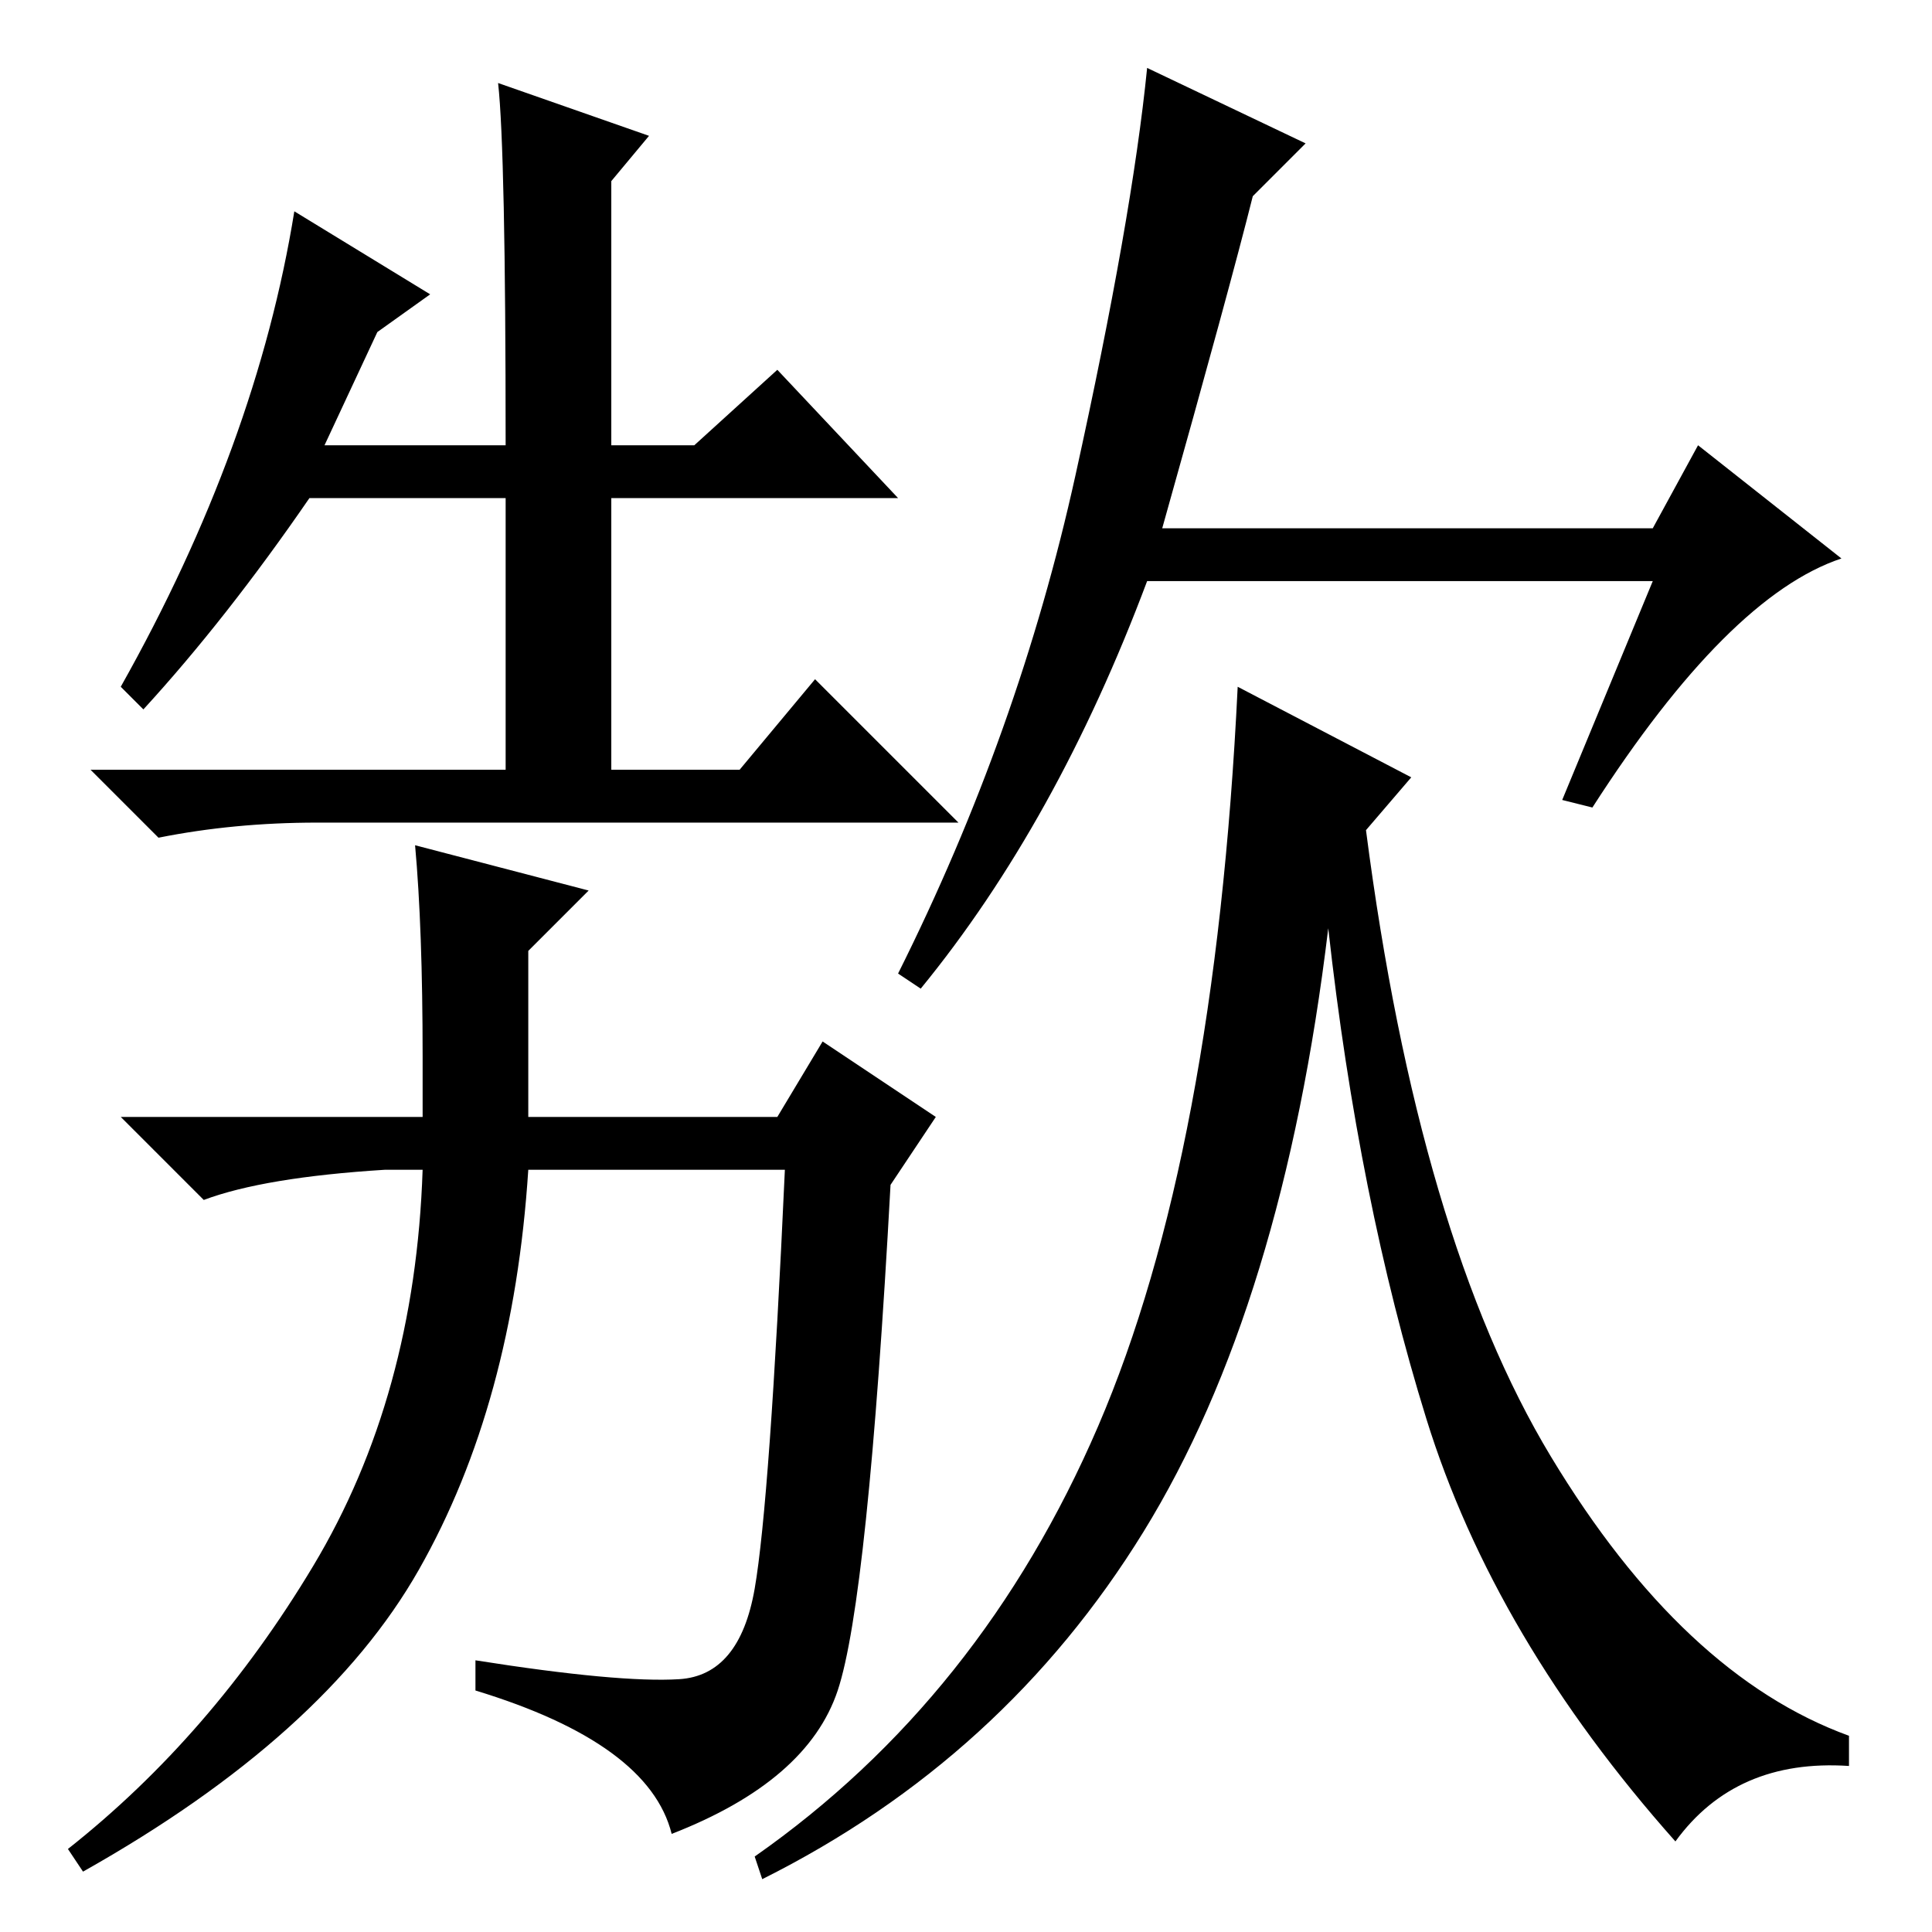 <?xml version="1.0" standalone="no"?>
<!DOCTYPE svg PUBLIC "-//W3C//DTD SVG 1.1//EN" "http://www.w3.org/Graphics/SVG/1.1/DTD/svg11.dtd" >
<svg xmlns="http://www.w3.org/2000/svg" xmlns:xlink="http://www.w3.org/1999/xlink" version="1.1" viewBox="0 -36 256 256">
  <g transform="matrix(1 0 0 -1 0 220)">
   <path fill="currentColor"
d="M66 245l20 -7l-5 -6v-35h11l11 10l16 -17h-38v-36h17l10 12l19 -19h-85q-11 0 -21 -2l-9 9h55v36h-26q-11 -16 -22 -28l-3 3q18 32 23 63l18 -11l-7 -5l-7 -15h24q0 39 -1 48zM56 116q0 17 -1 28l23 -6l-8 -8v-22h33l6 10l15 -10l-6 -9q-3 -55 -7 -67t-22 -19
q-3 12 -26 19v4q19 -3 27 -2.5t10 12t4 55.5h-34q-2 -31 -14.5 -53t-44.5 -40l-2 3q19 15 32.5 37.5t14.5 52.5h-5q-16 -1 -24 -4l-11 11h40v8zM154 186h65l6 11l19 -15q-15 -5 -33 -33l-4 1l12 29h-67q-12 -32 -30 -54l-3 2q16 32 23.5 66t9.5 54l21 -10l-7 -7
q-3 -12 -12 -44zM187 153l-6 -7q7 -54 24.5 -83t39.5 -37v-4q-15 1 -23 -10q-24 27 -33 56t-13 65q-6 -50 -24.5 -80t-50.5 -46l-1 3q30 21 45.5 57t18.5 98z" />
  </g>

</svg>
